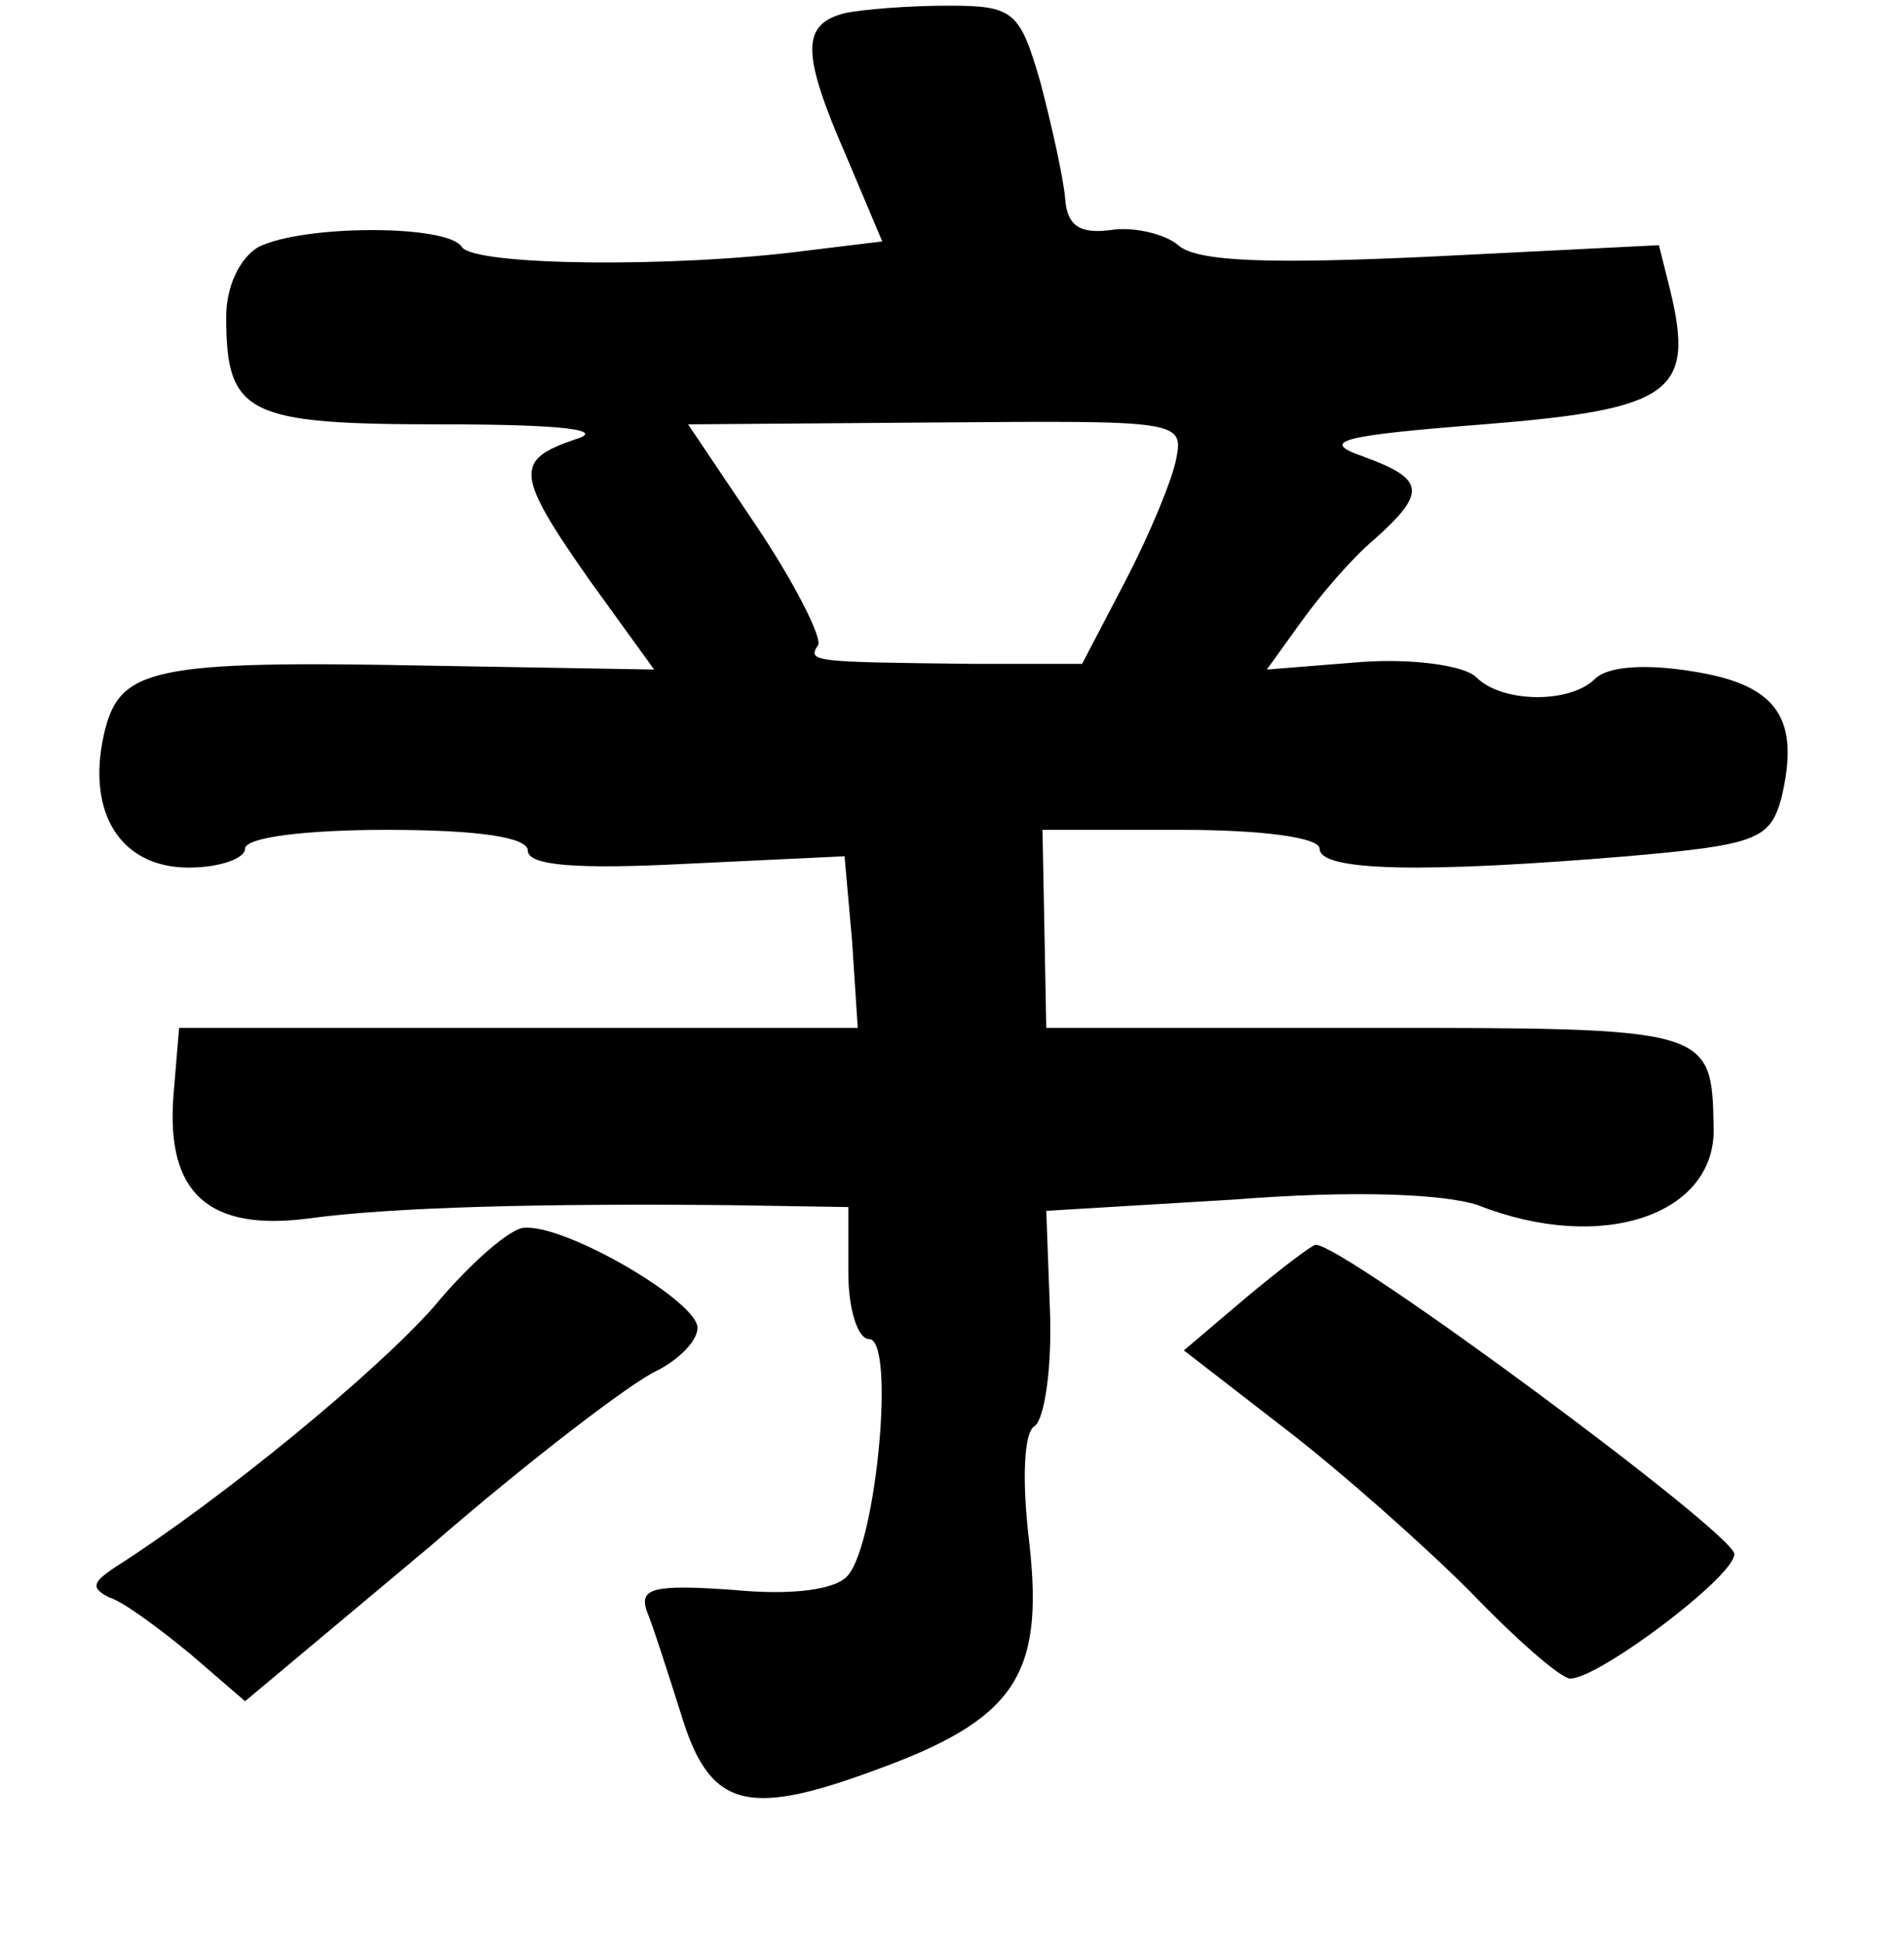 <?xml version="1.0" standalone="no"?>
<!DOCTYPE svg PUBLIC "-//W3C//DTD SVG 20010904//EN"
 "http://www.w3.org/TR/2001/REC-SVG-20010904/DTD/svg10.dtd">
<svg version="1.0" xmlns="http://www.w3.org/2000/svg"
 width="101pt" height="103pt" viewBox="0 0 101 103"
 preserveAspectRatio="xMidYMid meet">
<g transform="translate(0,103) scale(0.1,-0.1)"
fill="#000000" stroke="none">
<path d="M448 1023 c-23 -6 -23 -21 1 -76 l19 -45 -41 -5 c-69 -9 -175 -8
-182 2 -7 12 -84 12 -108 0 -10 -6 -17 -21 -17 -37 0 -52 11 -57 115 -57 64 0
87 -3 70 -8 -32 -11 -32 -18 8 -75 l34 -47 -116 2 c-152 3 -168 -1 -176 -37
-9 -41 9 -70 45 -70 17 0 30 5 30 10 0 6 32 10 75 10 49 0 75 -4 75 -11 0 -8
26 -10 84 -7 l84 4 4 -45 3 -46 -180 0 -180 0 -3 -36 c-4 -52 19 -72 72 -65
44 6 124 8 224 7 l62 -1 0 -35 c0 -19 5 -35 11 -35 14 0 4 -107 -11 -125 -6
-8 -30 -11 -61 -8 -42 3 -50 1 -46 -11 3 -7 11 -32 18 -54 15 -50 34 -56 102
-31 75 27 91 50 83 121 -4 33 -3 59 3 62 5 4 9 30 8 60 l-2 54 100 6 c63 5
111 3 129 -3 66 -26 127 -5 125 42 -1 52 -2 52 -184 52 l-170 0 -1 53 -1 52
74 0 c42 0 73 -4 73 -10 0 -12 55 -13 163 -4 69 6 76 9 82 31 10 42 -2 60 -47
67 -24 4 -45 3 -52 -4 -13 -13 -49 -13 -63 1 -6 6 -33 10 -61 8 l-50 -4 18 25
c10 14 27 34 39 44 28 25 27 32 -6 44 -23 8 -13 11 64 17 100 8 112 17 99 71
l-6 24 -120 -6 c-85 -4 -125 -3 -135 6 -7 6 -24 10 -36 8 -16 -2 -23 2 -24 17
-1 11 -7 38 -13 61 -11 38 -14 41 -49 41 -21 0 -46 -2 -55 -4z m176 -236 c-2
-11 -14 -40 -27 -65 l-23 -44 -57 0 c-86 1 -89 1 -83 10 2 4 -12 32 -32 62
l-37 55 132 1 c127 1 131 1 127 -19z"/>
<path d="M230 337 c-30 -34 -111 -101 -169 -138 -12 -8 -13 -11 -3 -16 7 -2
26 -16 43 -30 l29 -25 98 82 c53 46 107 87 120 93 12 6 22 16 22 23 0 14 -70
55 -92 53 -7 0 -29 -19 -48 -42z"/>
<path d="M661 342 l-33 -28 53 -41 c30 -23 74 -62 99 -87 24 -25 48 -46 53
-46 15 0 87 54 87 66 0 11 -207 164 -222 164 -2 0 -19 -13 -37 -28z"/>
</g>
</svg>
